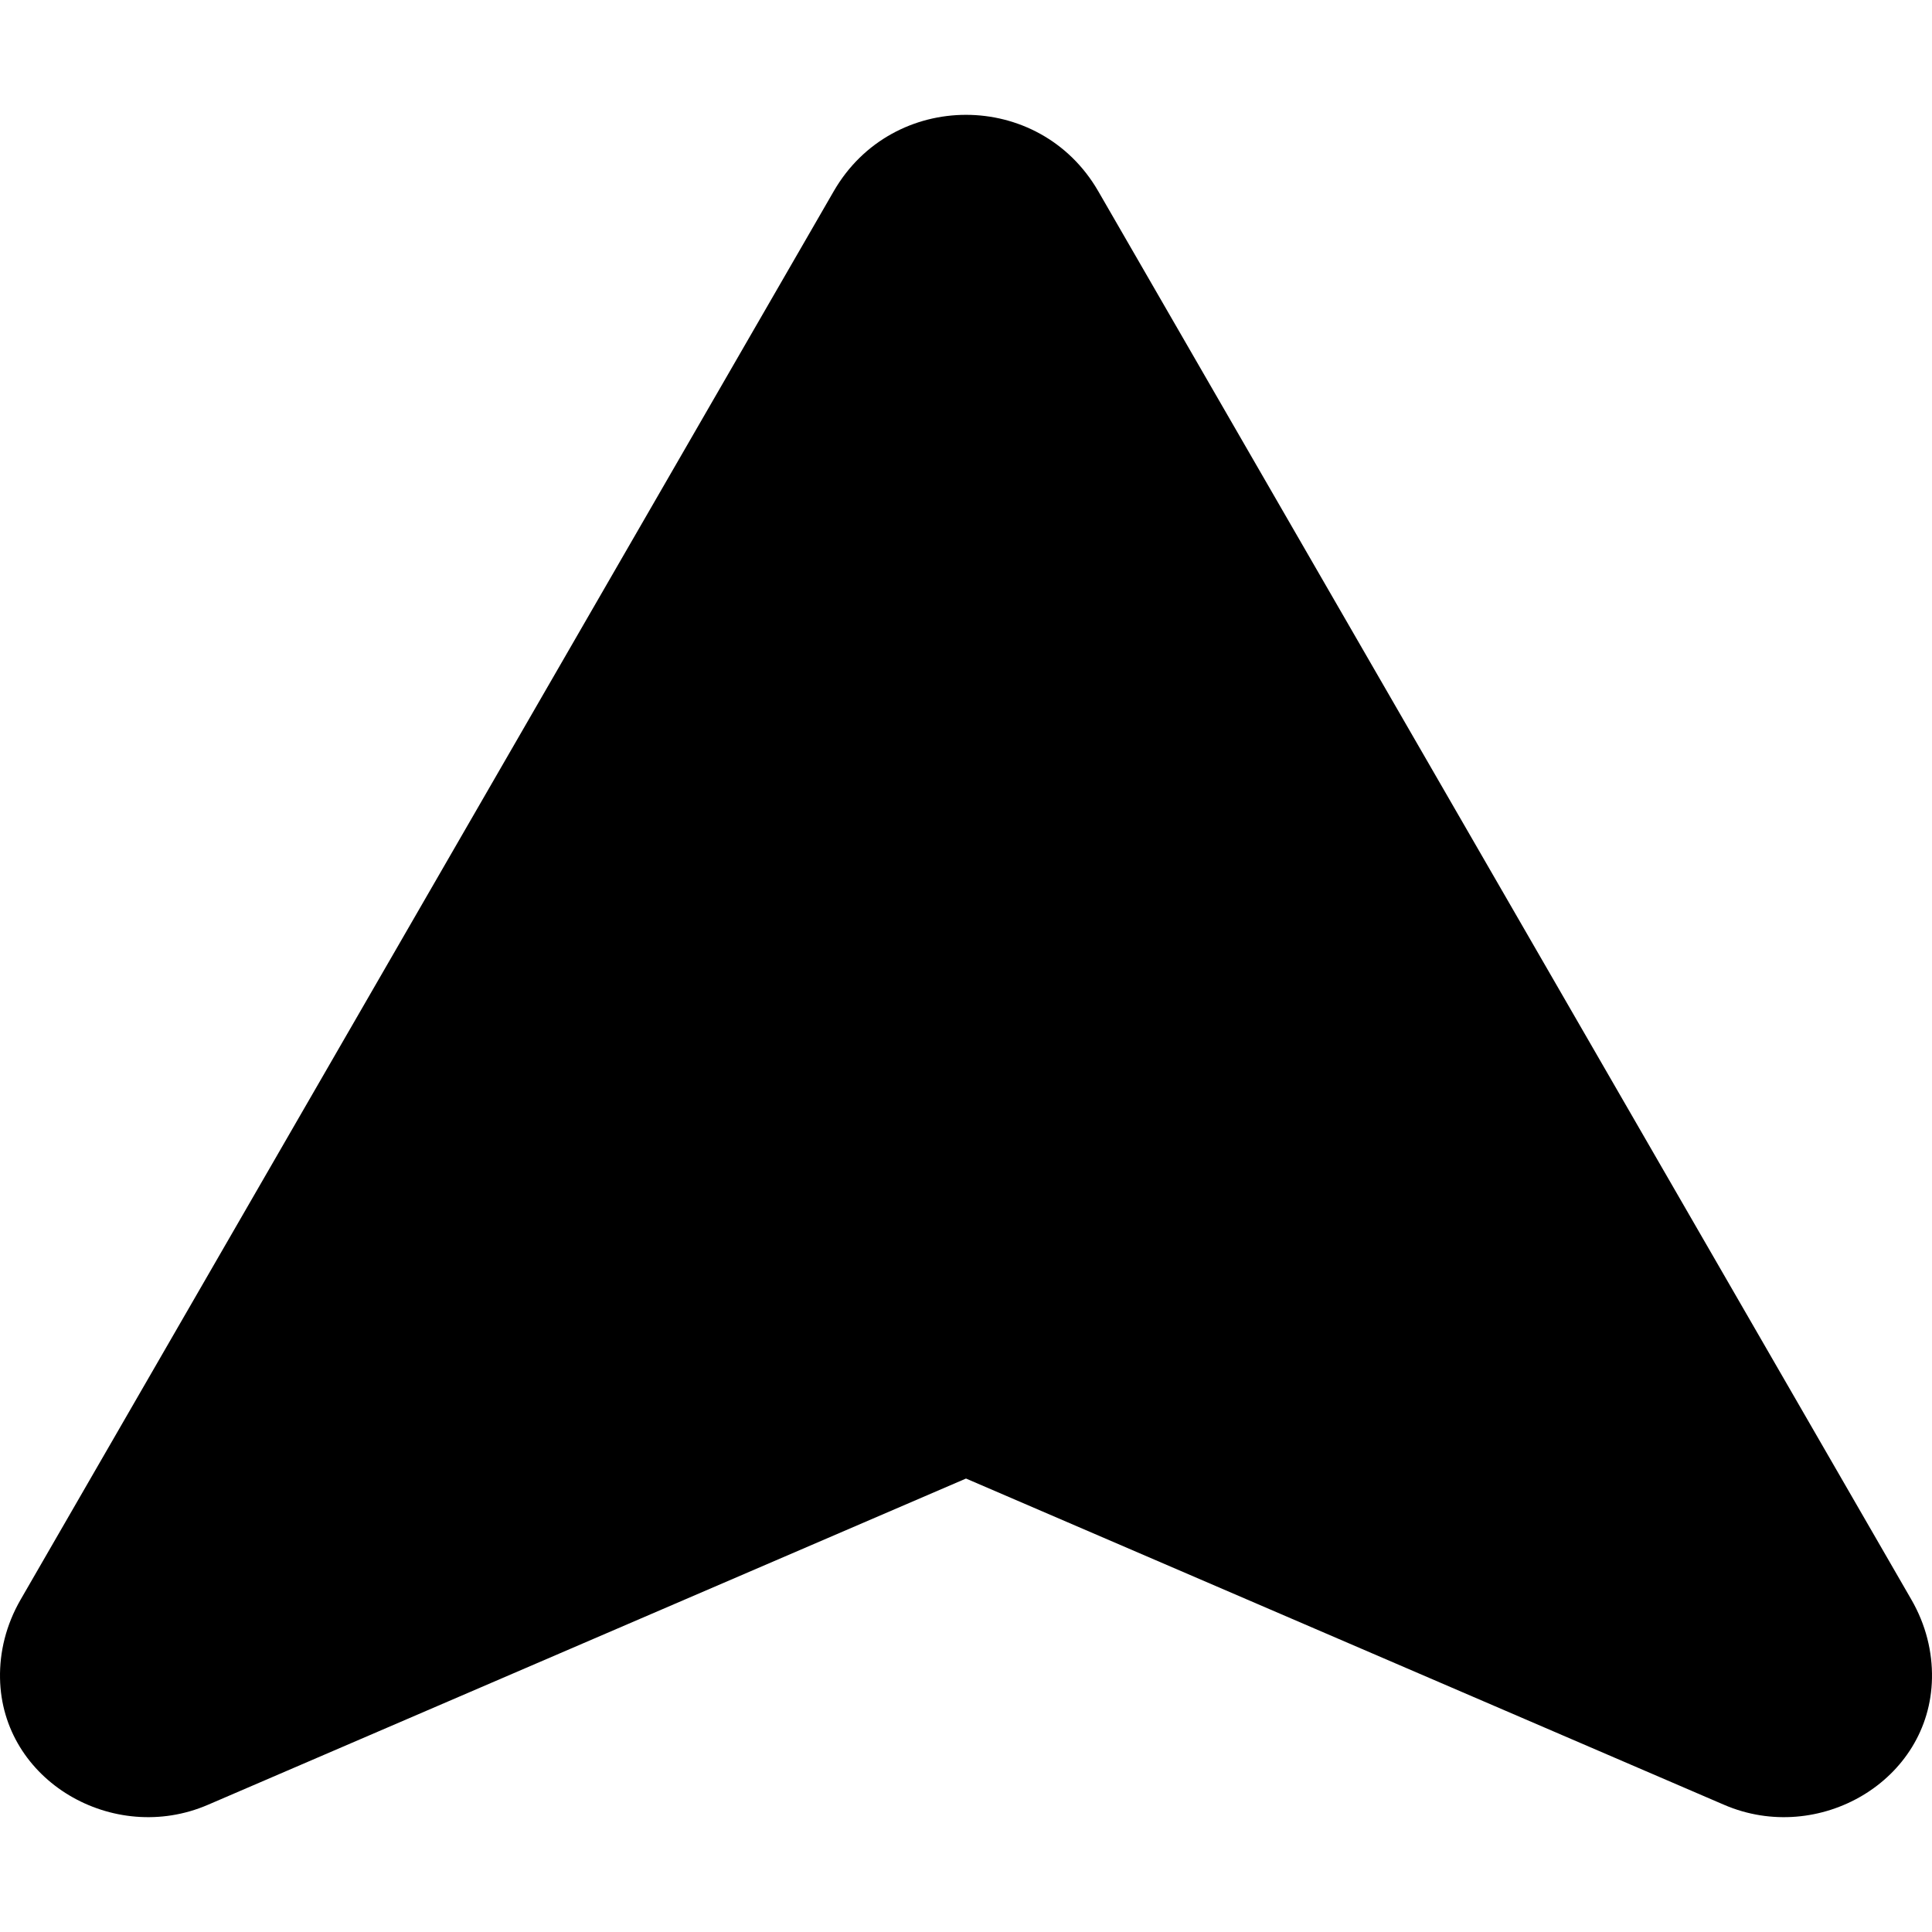 <svg version="1.1" id="_x31_0" xmlns="http://www.w3.org/2000/svg" xmlns:xlink="http://www.w3.org/1999/xlink" x="0px" y="0px"
	 viewBox="0 0 512 512" xml:space="preserve">
<g>
	<path class="st0" d="M506.521,423.887L291.039,50.658C283.25,37.174,269.625,30.432,256,30.432
		c-13.625,0-27.25,6.742-35.039,20.226L5.479,423.887c-3.894,6.742-5.598,13.906-5.473,20.859
		c0.477,27.231,30.051,44.329,55.063,33.559L256,391.829l200.931,86.477c25.015,10.77,54.586-6.328,55.062-33.559
		C512.118,437.793,510.415,430.629,506.521,423.887z" ></path>
</g>
</svg>
